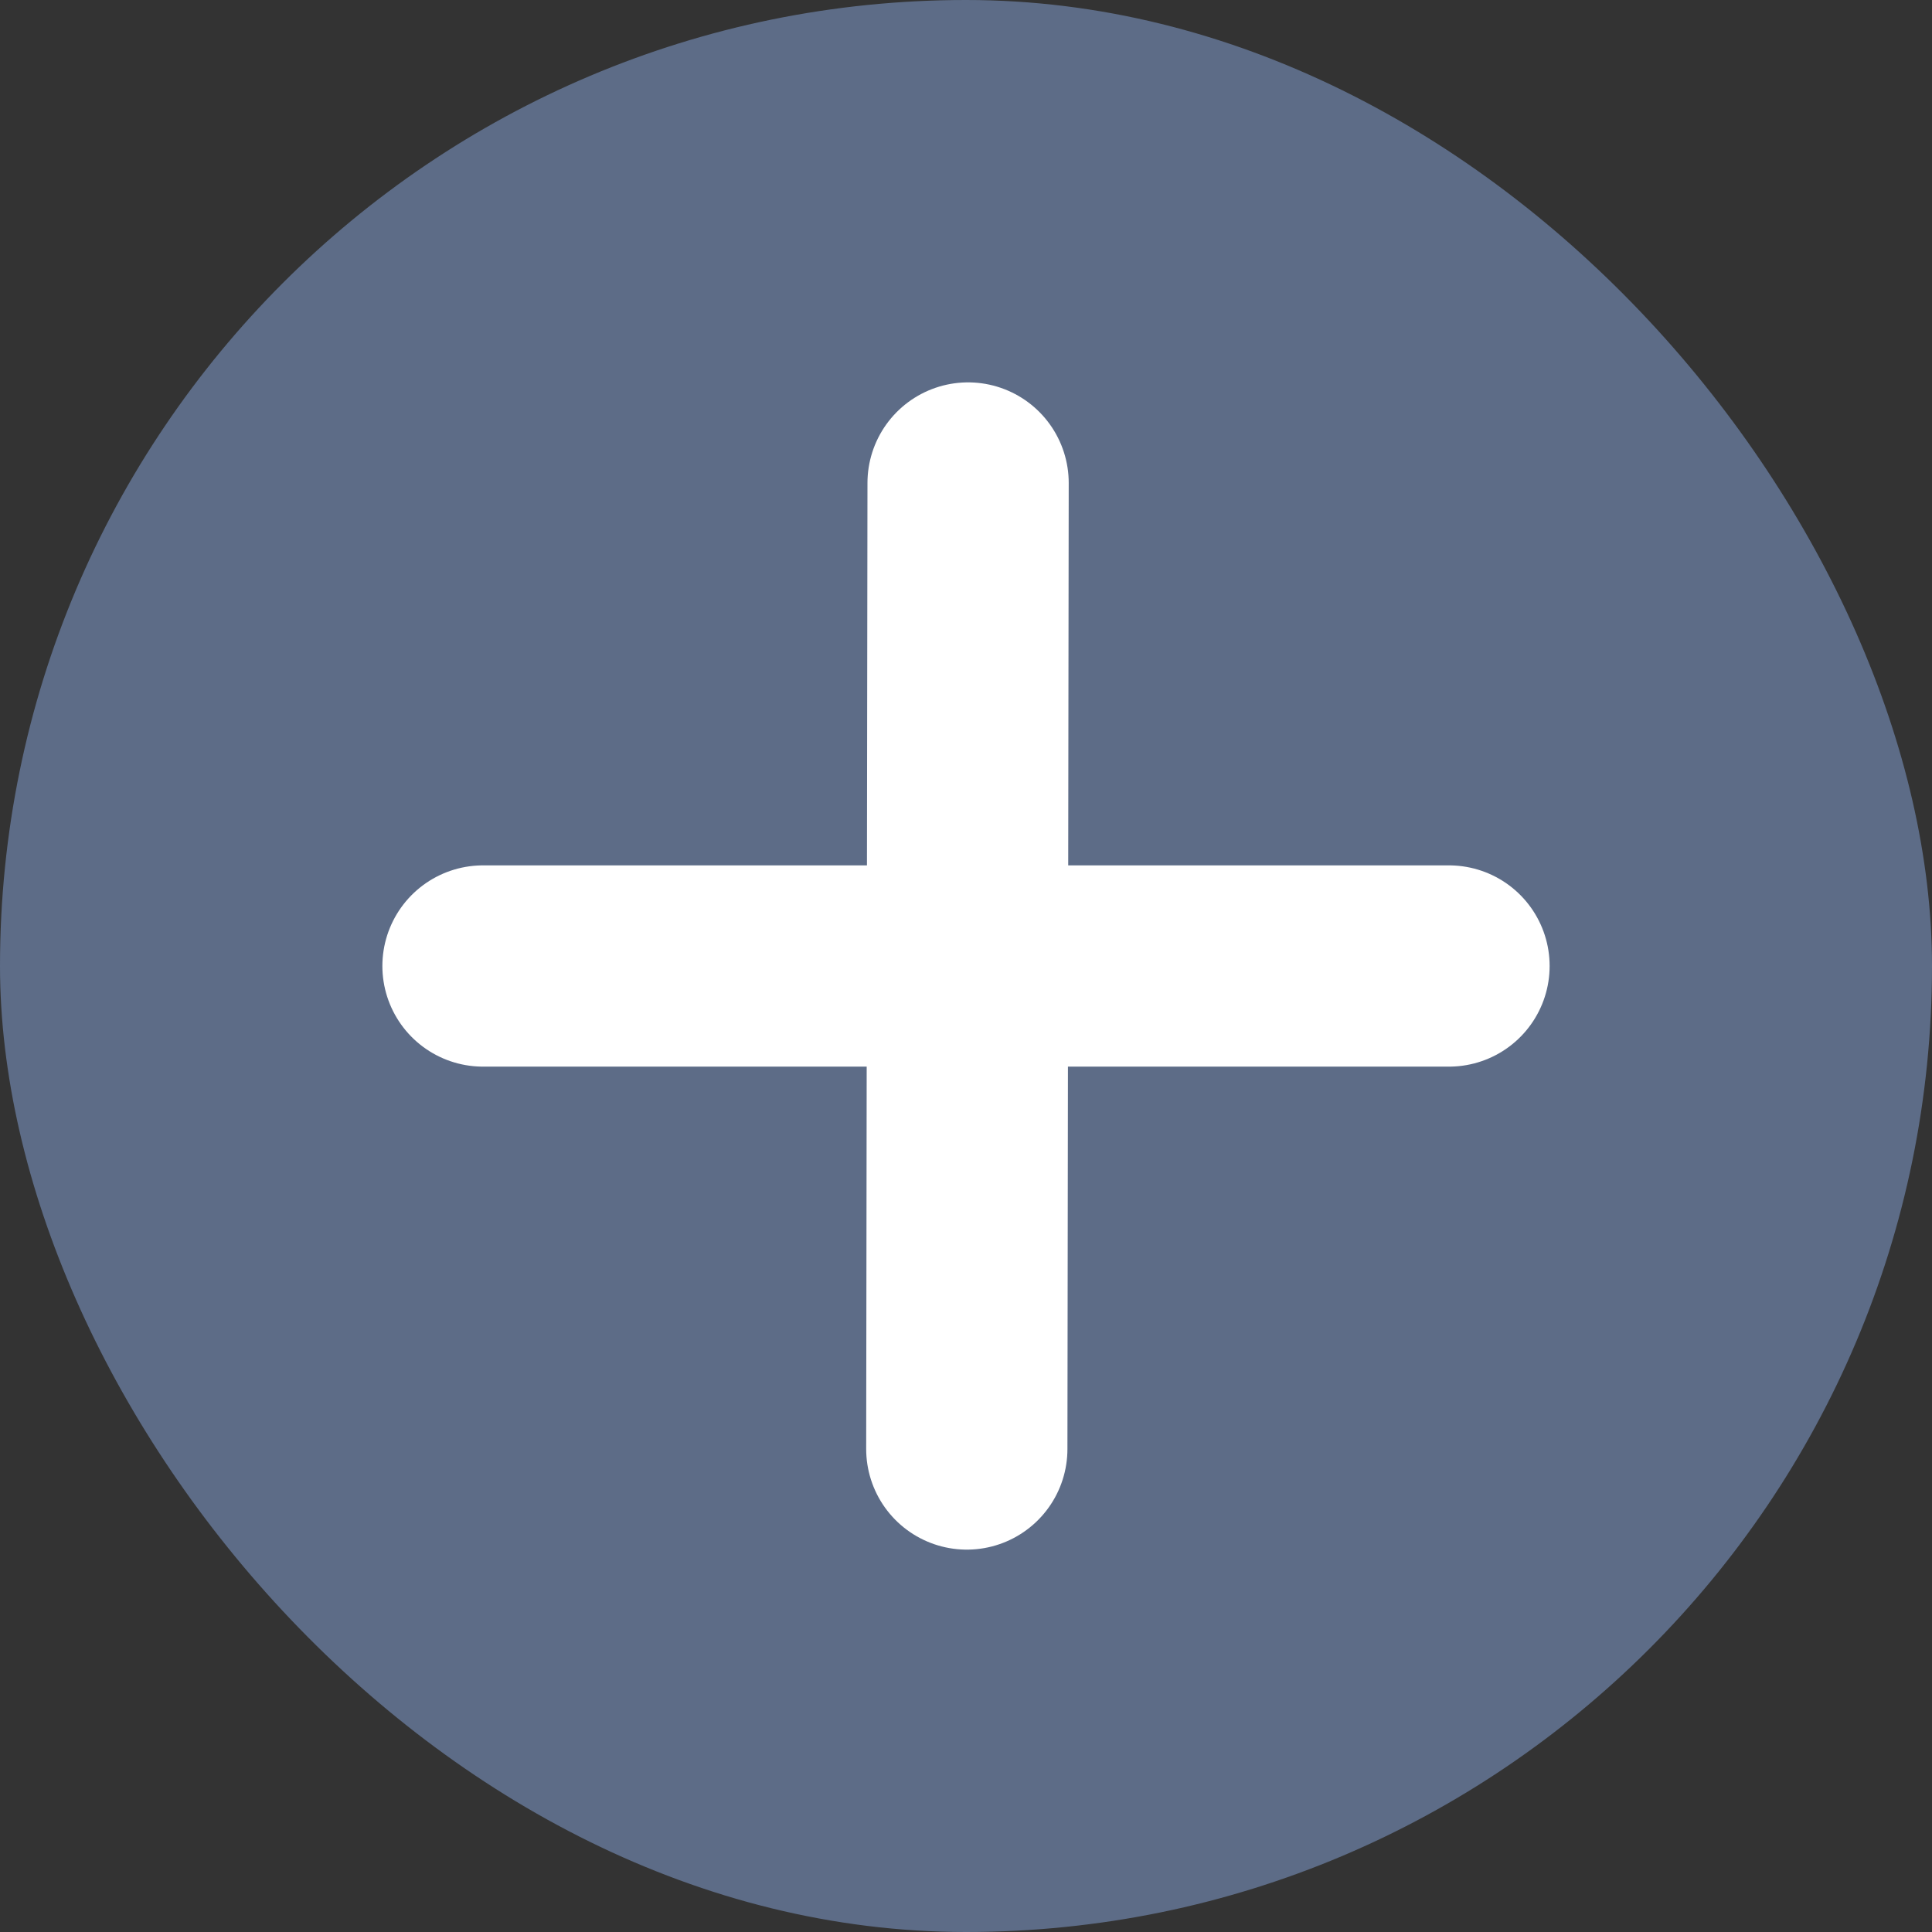 <svg width="24" height="24" viewBox="0 0 24 24" fill="none" xmlns="http://www.w3.org/2000/svg">
<rect x="0" y="0" width="24" height="24" fill="#333333" stroke="none"/>
<rect width="24" height="24" rx="12" fill="#5D6C87"/>
<path d="M12.026 6L12.01 18" stroke="white" stroke-width="2.5" stroke-linecap="round" stroke-linejoin="round"/>
<path d="M6 12H18" stroke="white" stroke-width="2.5" stroke-linecap="round" stroke-linejoin="round"/>
</svg>
